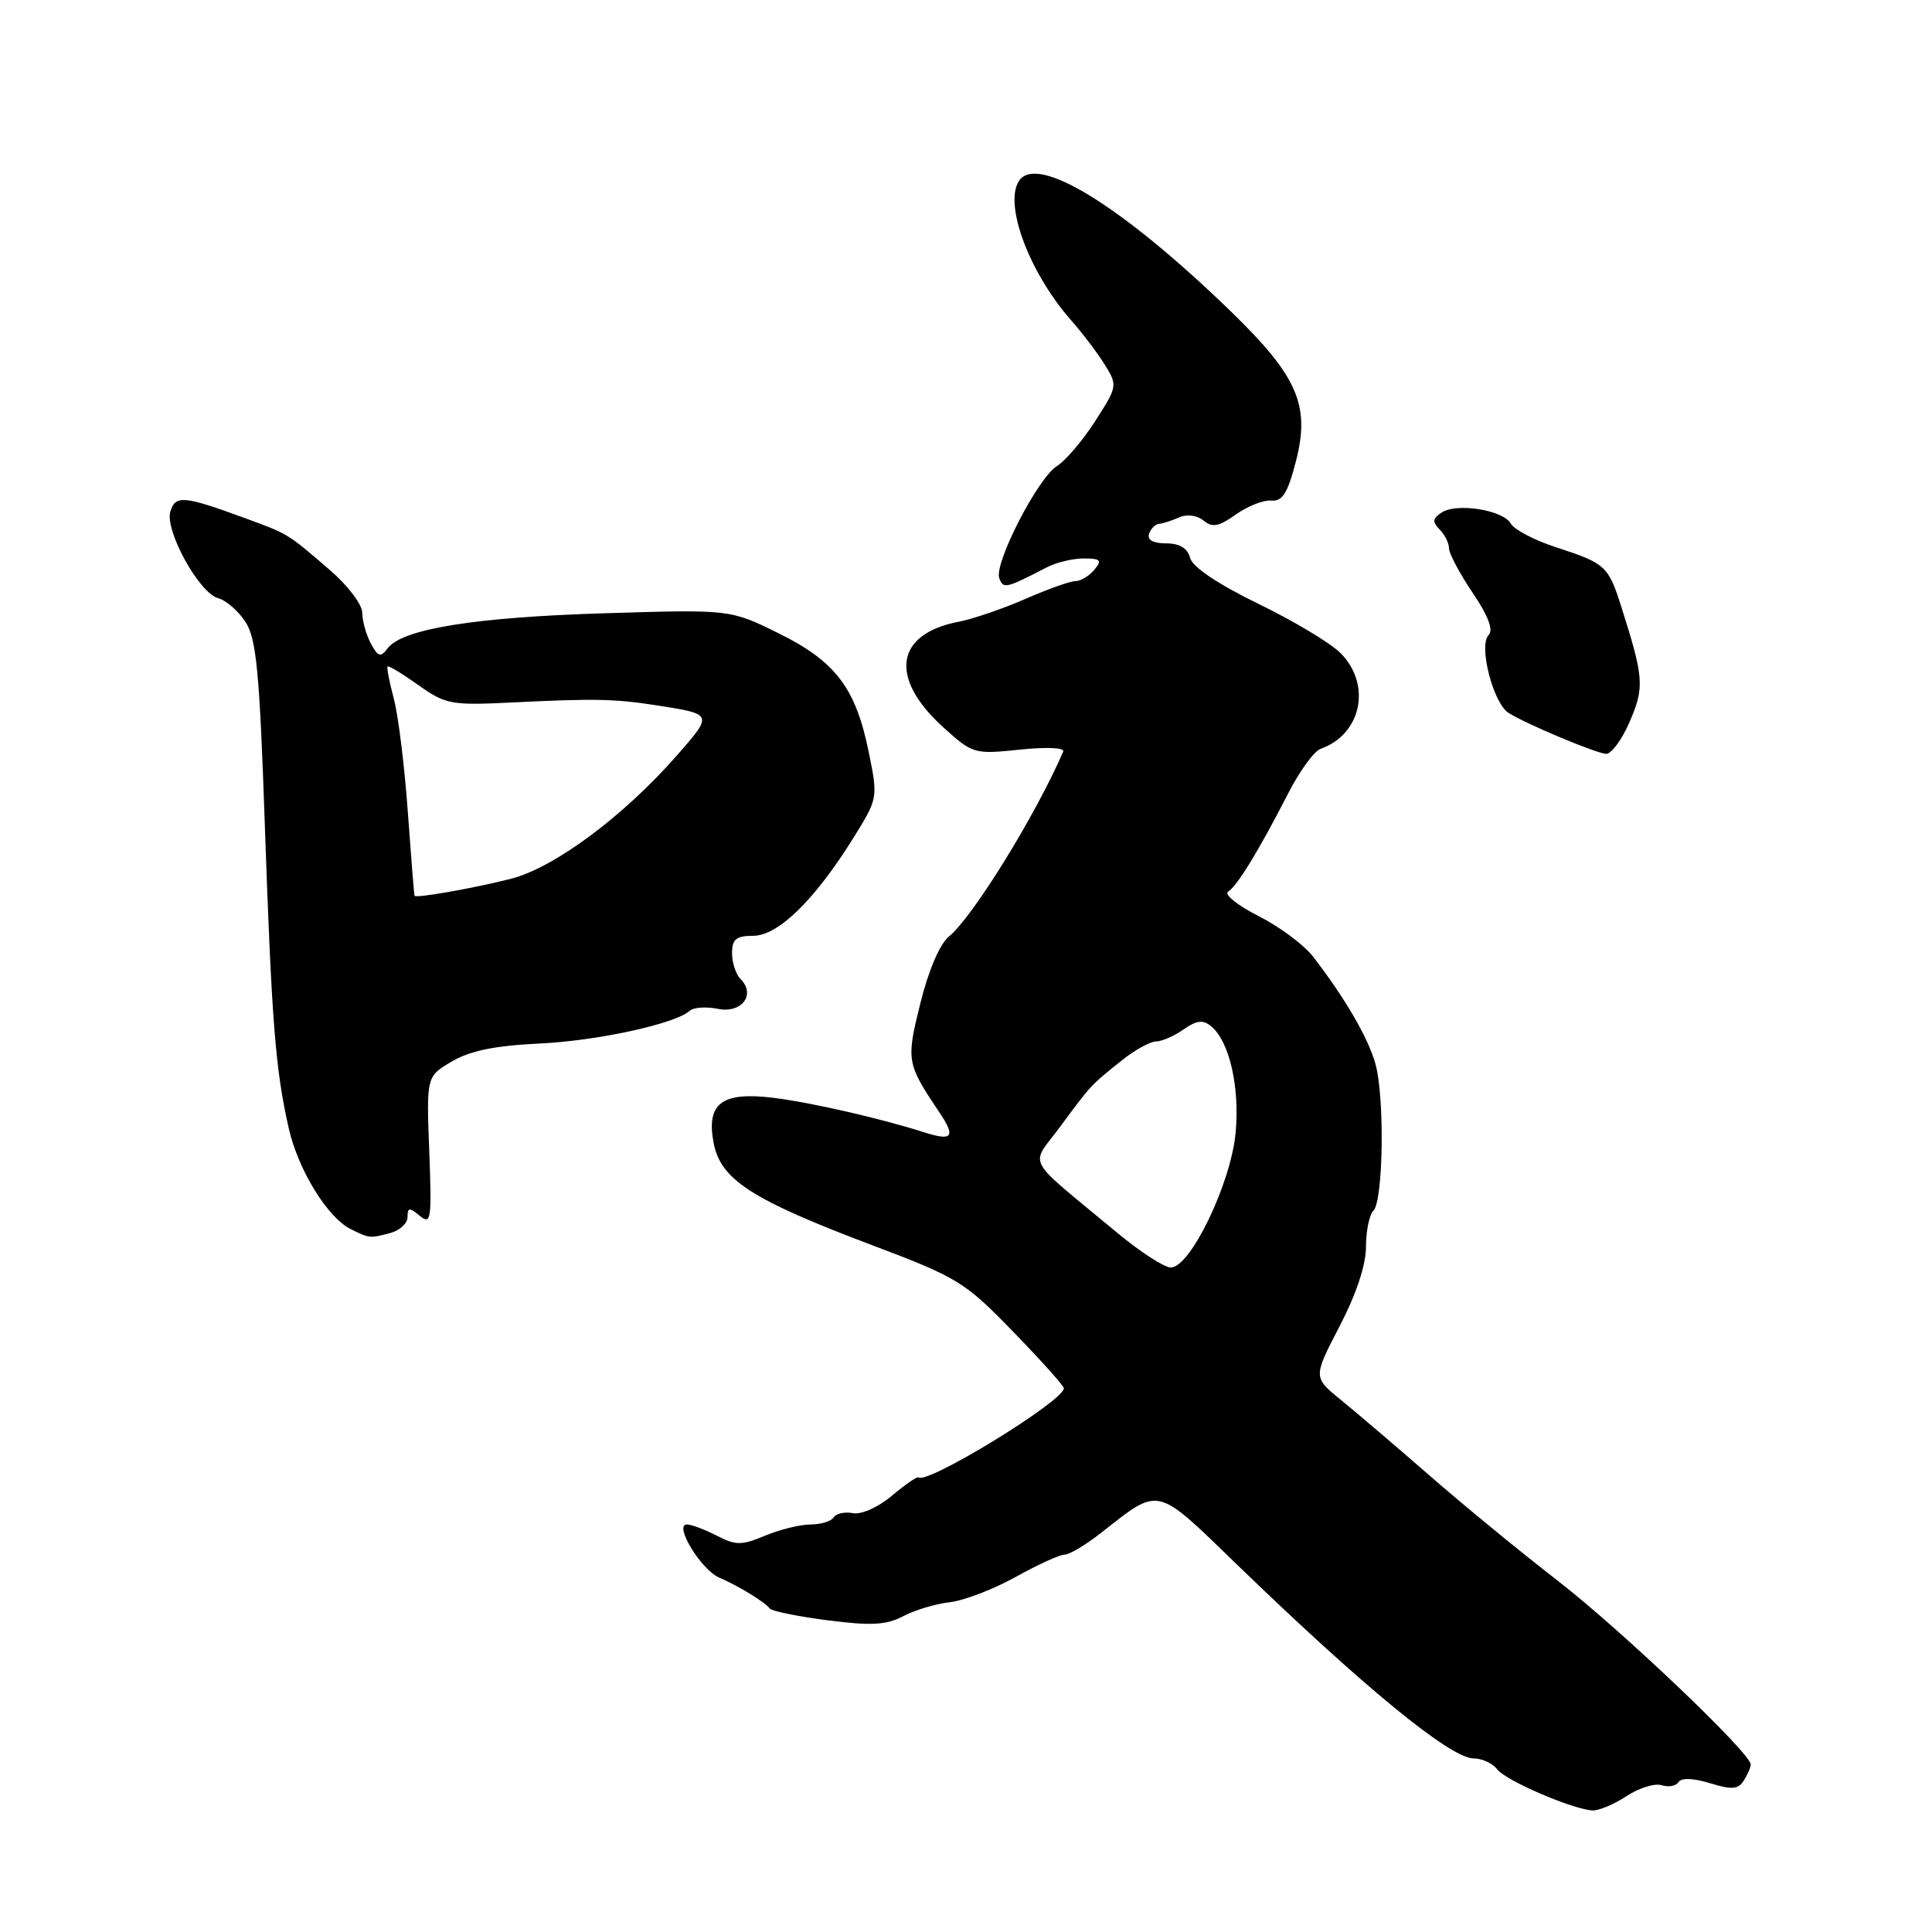 <?xml version="1.0" encoding="UTF-8" standalone="no"?>
<!DOCTYPE svg PUBLIC "-//W3C//DTD SVG 1.1//EN" "http://www.w3.org/Graphics/SVG/1.1/DTD/svg11.dtd" >
<svg xmlns="http://www.w3.org/2000/svg" xmlns:xlink="http://www.w3.org/1999/xlink" version="1.1" viewBox="0 0 256 256">
 <g >
 <path fill="currentColor"
d=" M 215.50 238.01 C 217.15 236.92 219.25 236.26 220.17 236.55 C 221.08 236.84 222.09 236.66 222.42 236.13 C 222.78 235.55 224.36 235.60 226.57 236.28 C 229.47 237.17 230.32 237.11 231.06 235.94 C 231.56 235.15 231.98 234.19 231.98 233.81 C 232.02 232.34 214.82 215.97 206.39 209.44 C 201.50 205.66 193.87 199.40 189.44 195.53 C 185.00 191.66 179.71 187.15 177.68 185.50 C 173.99 182.50 173.99 182.50 177.49 175.76 C 179.71 171.50 181.00 167.62 181.00 165.21 C 181.00 163.12 181.44 160.96 181.99 160.41 C 183.29 159.11 183.49 145.45 182.26 141.00 C 181.32 137.56 178.21 132.21 173.95 126.71 C 172.76 125.18 169.51 122.77 166.74 121.37 C 163.96 119.96 162.16 118.51 162.73 118.15 C 163.94 117.39 166.79 112.73 170.69 105.13 C 172.20 102.18 174.13 99.53 174.97 99.23 C 180.42 97.32 181.79 90.70 177.61 86.52 C 176.29 85.20 171.39 82.26 166.70 79.99 C 161.35 77.38 158.01 75.13 157.69 73.92 C 157.35 72.63 156.31 72.00 154.51 72.00 C 152.81 72.00 151.99 71.54 152.25 70.75 C 152.48 70.06 153.08 69.46 153.58 69.41 C 154.09 69.37 155.29 68.98 156.26 68.55 C 157.30 68.10 158.63 68.28 159.48 68.98 C 160.64 69.94 161.50 69.78 163.76 68.17 C 165.32 67.06 167.43 66.23 168.46 66.33 C 169.93 66.46 170.63 65.34 171.72 61.11 C 173.63 53.70 171.95 49.85 163.06 41.23 C 148.56 27.18 137.30 20.28 134.99 24.02 C 133.02 27.20 136.44 36.23 141.98 42.50 C 143.44 44.15 145.42 46.77 146.38 48.31 C 148.10 51.08 148.07 51.21 145.11 55.81 C 143.45 58.39 141.18 61.06 140.06 61.75 C 137.53 63.30 131.67 74.70 132.41 76.63 C 132.96 78.06 133.26 77.99 138.74 75.16 C 139.97 74.52 142.16 74.00 143.61 74.00 C 145.84 74.00 146.05 74.23 145.00 75.50 C 144.32 76.33 143.19 77.00 142.50 77.00 C 141.81 77.00 138.83 78.06 135.87 79.36 C 132.92 80.65 128.93 82.02 127.00 82.39 C 118.60 84.01 117.77 89.85 125.02 96.40 C 128.89 99.90 129.10 99.96 135.12 99.33 C 138.68 98.96 141.11 99.07 140.88 99.59 C 137.21 108.07 128.86 121.57 125.73 124.10 C 124.54 125.06 123.03 128.59 121.96 132.90 C 120.06 140.53 120.13 140.92 124.40 147.28 C 126.68 150.67 126.26 151.25 122.43 150.03 C 116.76 148.21 107.45 146.08 102.50 145.47 C 95.67 144.62 93.57 146.19 94.55 151.40 C 95.47 156.31 99.55 158.95 115.58 165.00 C 126.91 169.28 127.83 169.84 134.25 176.46 C 137.96 180.28 140.99 183.66 140.97 183.96 C 140.89 185.68 122.86 196.73 121.70 195.76 C 121.52 195.62 119.94 196.71 118.18 198.19 C 116.37 199.72 114.14 200.72 113.01 200.50 C 111.93 200.29 110.78 200.55 110.46 201.06 C 110.14 201.58 108.77 202.00 107.41 202.00 C 106.05 202.00 103.34 202.67 101.39 203.48 C 98.25 204.79 97.50 204.79 94.97 203.48 C 93.39 202.67 91.62 202.00 91.02 202.00 C 89.24 202.00 92.88 207.99 95.30 209.04 C 97.91 210.17 101.30 212.24 102.00 213.14 C 102.28 213.49 105.73 214.19 109.69 214.70 C 115.44 215.44 117.44 215.33 119.69 214.15 C 121.23 213.34 124.02 212.50 125.87 212.30 C 127.72 212.09 131.64 210.59 134.57 208.96 C 137.50 207.33 140.41 206.00 141.05 206.00 C 141.69 206.00 143.85 204.72 145.86 203.14 C 153.76 196.95 153.02 196.78 163.82 207.23 C 180.73 223.60 192.20 233.00 195.27 233.00 C 196.38 233.00 197.78 233.65 198.39 234.45 C 199.52 235.94 208.30 239.72 211.00 239.89 C 211.82 239.94 213.85 239.10 215.50 238.01 Z  M 51.75 163.37 C 52.99 163.04 54.00 162.09 54.00 161.26 C 54.00 159.98 54.25 159.96 55.63 161.11 C 57.12 162.34 57.22 161.61 56.88 152.54 C 56.50 142.63 56.50 142.63 59.89 140.64 C 62.30 139.23 65.62 138.55 71.39 138.28 C 79.13 137.92 89.48 135.67 91.40 133.93 C 91.89 133.48 93.57 133.36 95.13 133.68 C 98.28 134.31 100.19 131.79 98.13 129.73 C 97.51 129.11 97.00 127.56 97.00 126.30 C 97.00 124.45 97.55 124.00 99.80 124.00 C 103.09 124.00 107.90 119.31 113.01 111.14 C 116.35 105.77 116.35 105.77 115.11 99.64 C 113.38 91.14 110.71 87.63 103.12 83.89 C 96.75 80.75 96.75 80.75 80.12 81.26 C 62.96 81.78 53.32 83.33 51.38 85.89 C 50.43 87.15 50.10 87.05 49.13 85.25 C 48.51 84.08 48.00 82.25 48.00 81.18 C 48.00 80.11 46.09 77.58 43.75 75.57 C 38.09 70.68 38.23 70.77 32.50 68.67 C 24.34 65.68 23.27 65.58 22.58 67.75 C 21.79 70.24 26.39 78.61 28.92 79.27 C 29.95 79.54 31.57 80.95 32.52 82.40 C 33.97 84.61 34.39 88.94 35.09 109.27 C 35.99 135.32 36.49 141.71 38.26 149.50 C 39.51 155.03 43.41 161.36 46.50 162.88 C 48.98 164.10 49.01 164.10 51.75 163.37 Z  M 215.95 95.61 C 217.92 91.03 217.83 89.81 214.79 80.27 C 213.11 75.00 212.70 74.64 206.26 72.54 C 203.37 71.61 200.65 70.19 200.20 69.39 C 199.18 67.57 193.01 66.59 191.01 67.92 C 189.82 68.71 189.77 69.17 190.76 70.16 C 191.44 70.84 192.00 71.96 192.00 72.65 C 192.00 73.34 193.41 75.98 195.12 78.53 C 197.20 81.60 197.91 83.49 197.25 84.15 C 195.88 85.52 197.86 93.21 199.91 94.48 C 202.35 95.99 211.34 99.76 212.79 99.89 C 213.49 99.95 214.92 98.02 215.95 95.61 Z  M 148.00 163.32 C 135.51 152.93 136.48 154.73 140.48 149.29 C 144.58 143.74 144.51 143.81 148.64 140.51 C 150.37 139.13 152.41 138.00 153.17 138.00 C 153.93 138.00 155.57 137.29 156.82 136.41 C 158.57 135.19 159.40 135.09 160.49 135.99 C 162.90 137.99 164.28 144.00 163.73 150.06 C 163.12 156.80 157.70 168.03 155.11 167.95 C 154.22 167.92 151.03 165.84 148.00 163.32 Z  M 54.92 118.69 C 54.87 118.58 54.47 113.55 54.03 107.50 C 53.60 101.45 52.76 94.71 52.17 92.53 C 51.59 90.34 51.22 88.44 51.36 88.31 C 51.50 88.17 53.33 89.28 55.44 90.78 C 59.04 93.34 59.78 93.48 67.88 93.08 C 78.81 92.54 81.46 92.60 87.00 93.46 C 94.50 94.63 94.49 94.61 89.79 99.99 C 82.65 108.15 73.44 115.00 67.64 116.46 C 62.54 117.74 55.08 119.05 54.92 118.69 Z "/>
</g>
</svg>